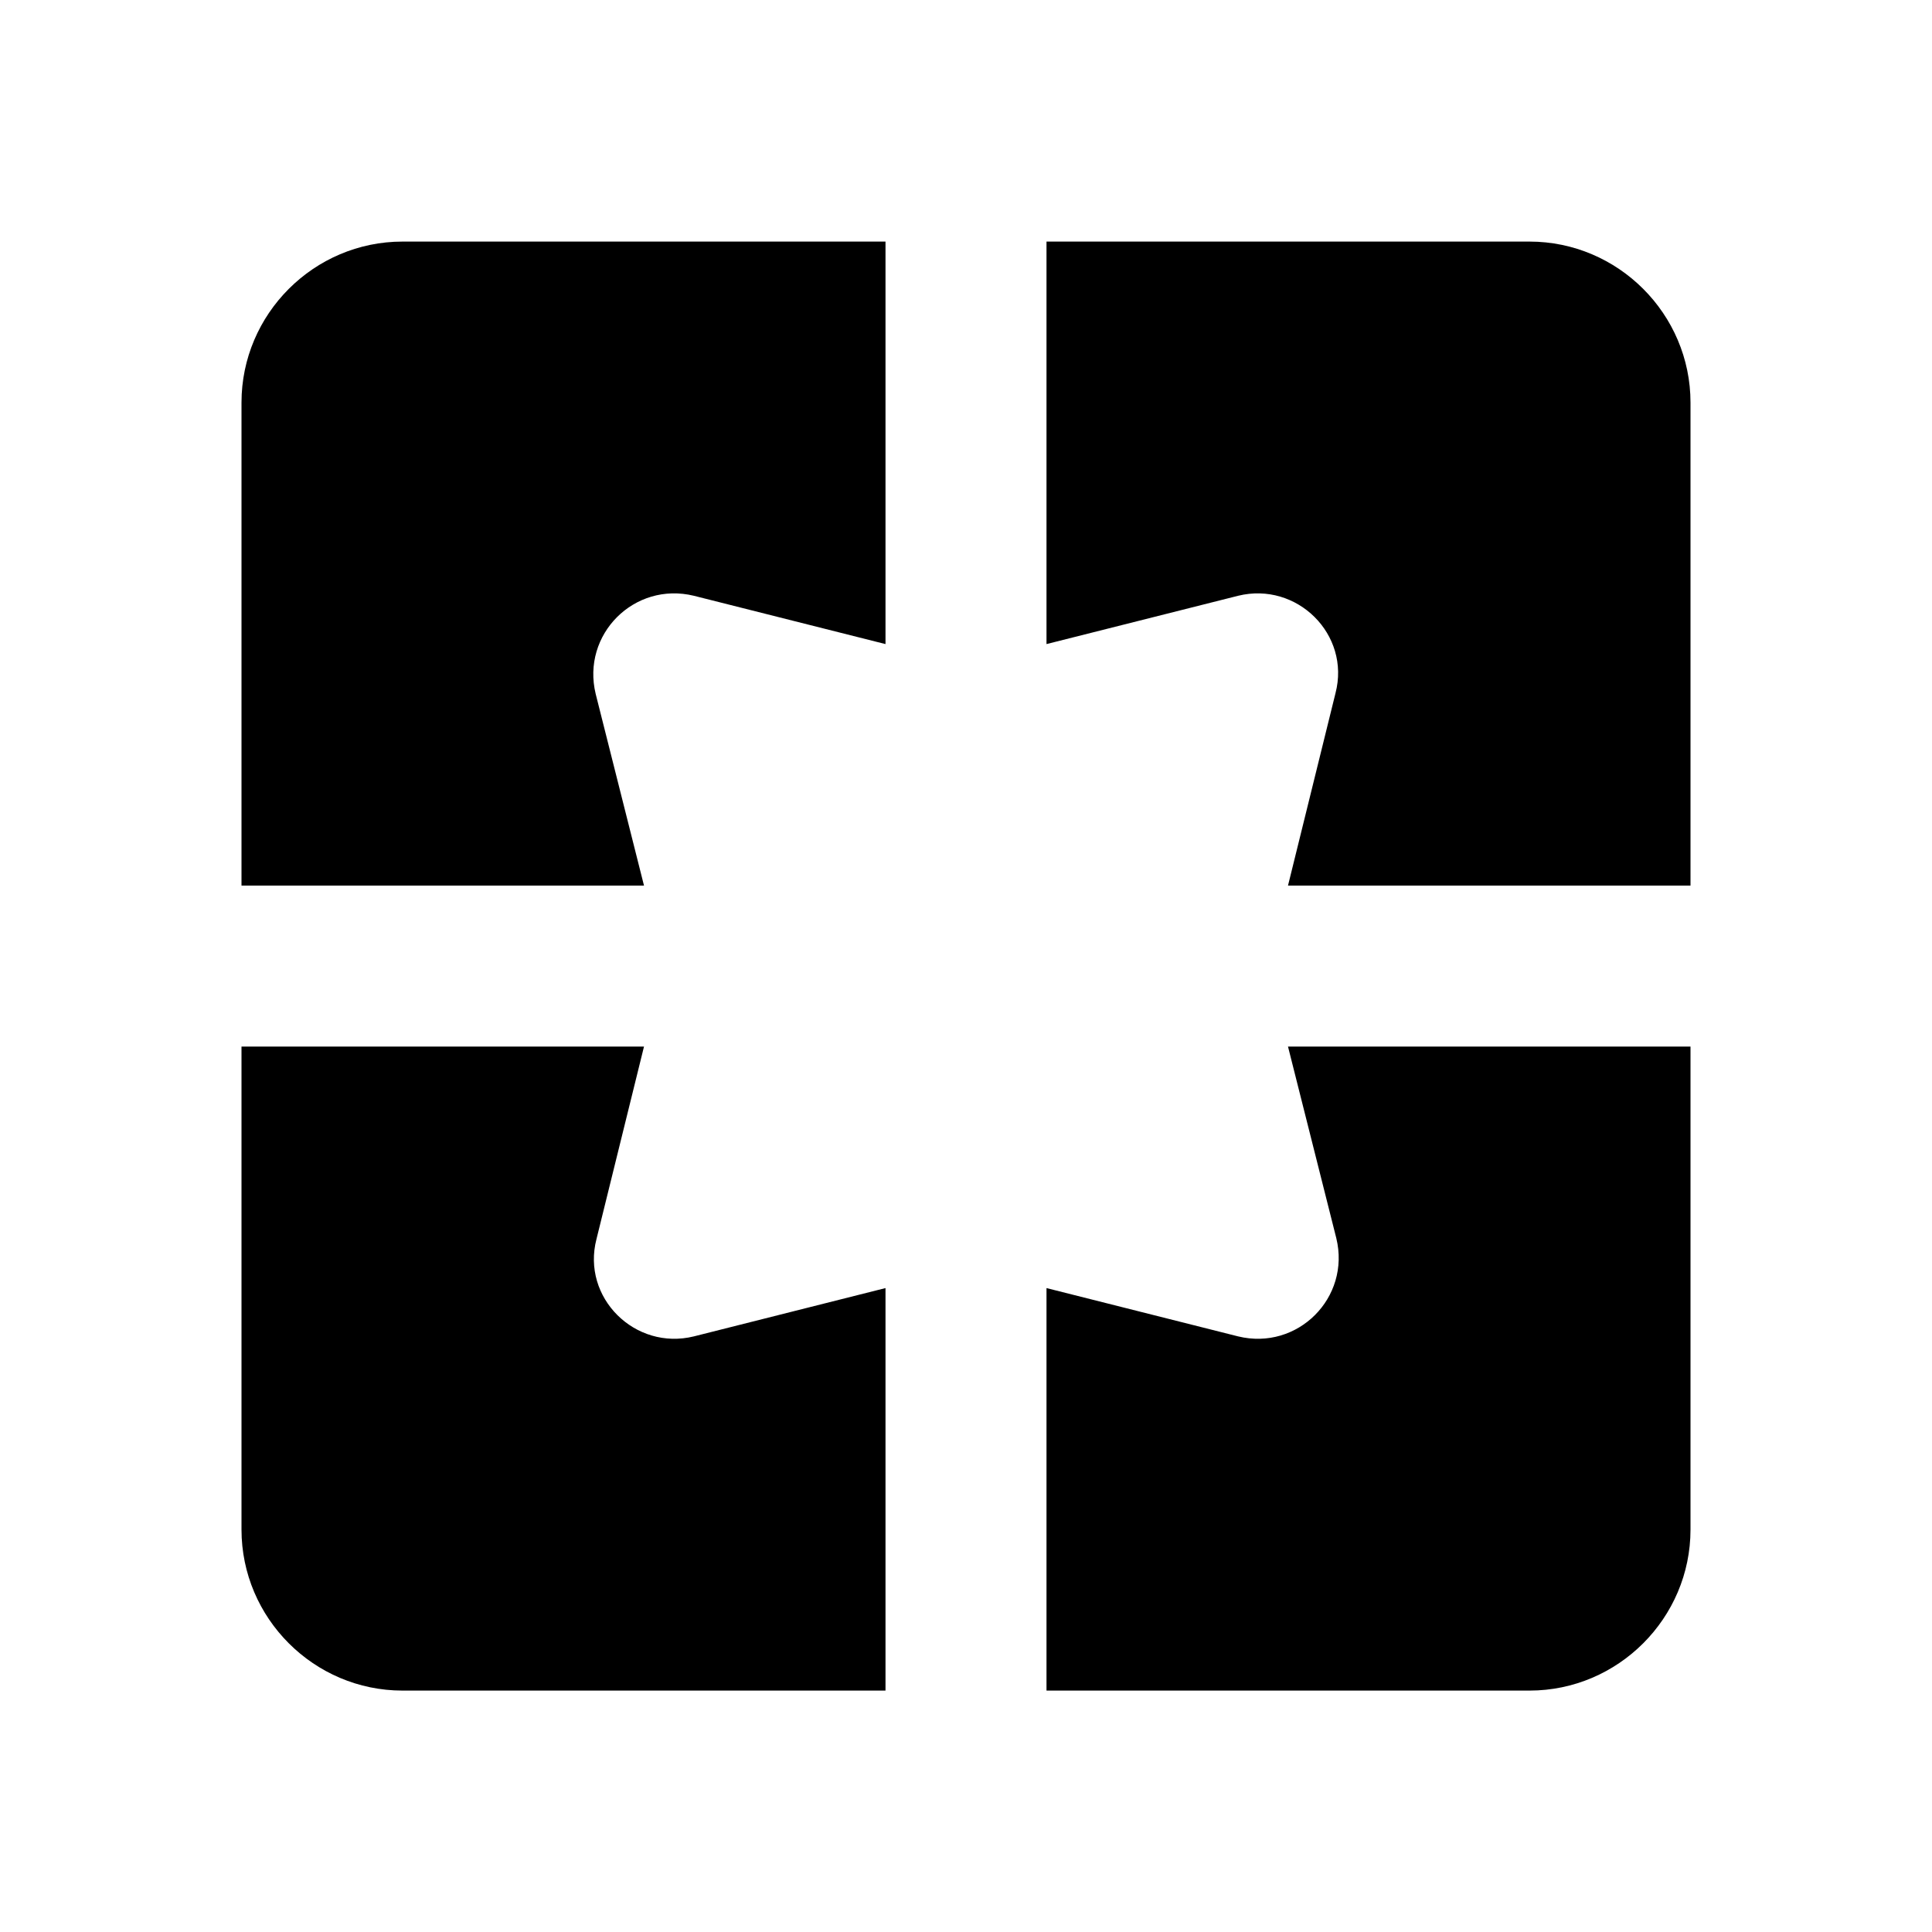<svg   viewBox="0 0 24 24" fill="none" xmlns="http://www.w3.org/2000/svg">
<g clip-path="url(#clip0_61_17405)">
<path d="M3 5.001V11.001H8L7.4 8.621C7.22 7.881 7.88 7.221 8.62 7.401L11 8.001V3.001H5C3.9 3.001 3 3.901 3 5.001ZM8 13.001H3V19.001C3 20.101 3.9 21.001 5 21.001H11V16.001L8.62 16.601C7.89 16.781 7.22 16.121 7.41 15.391L8 13.001ZM15.38 16.601L13 16.001V21.001H19C20.1 21.001 21 20.101 21 19.001V13.001H16L16.6 15.381C16.78 16.121 16.12 16.781 15.38 16.601V16.601ZM19 3.001H13V8.001L15.38 7.401C16.11 7.221 16.78 7.881 16.59 8.611L16 11.001H21V5.001C21 3.901 20.1 3.001 19 3.001Z" fill="black"/>
</g>
<defs>
<clipPath id="clip0_61_17405">
<rect width="24" height="24" fill="white" transform="translate(0 0.001)"/>
</clipPath>
</defs>
</svg>
